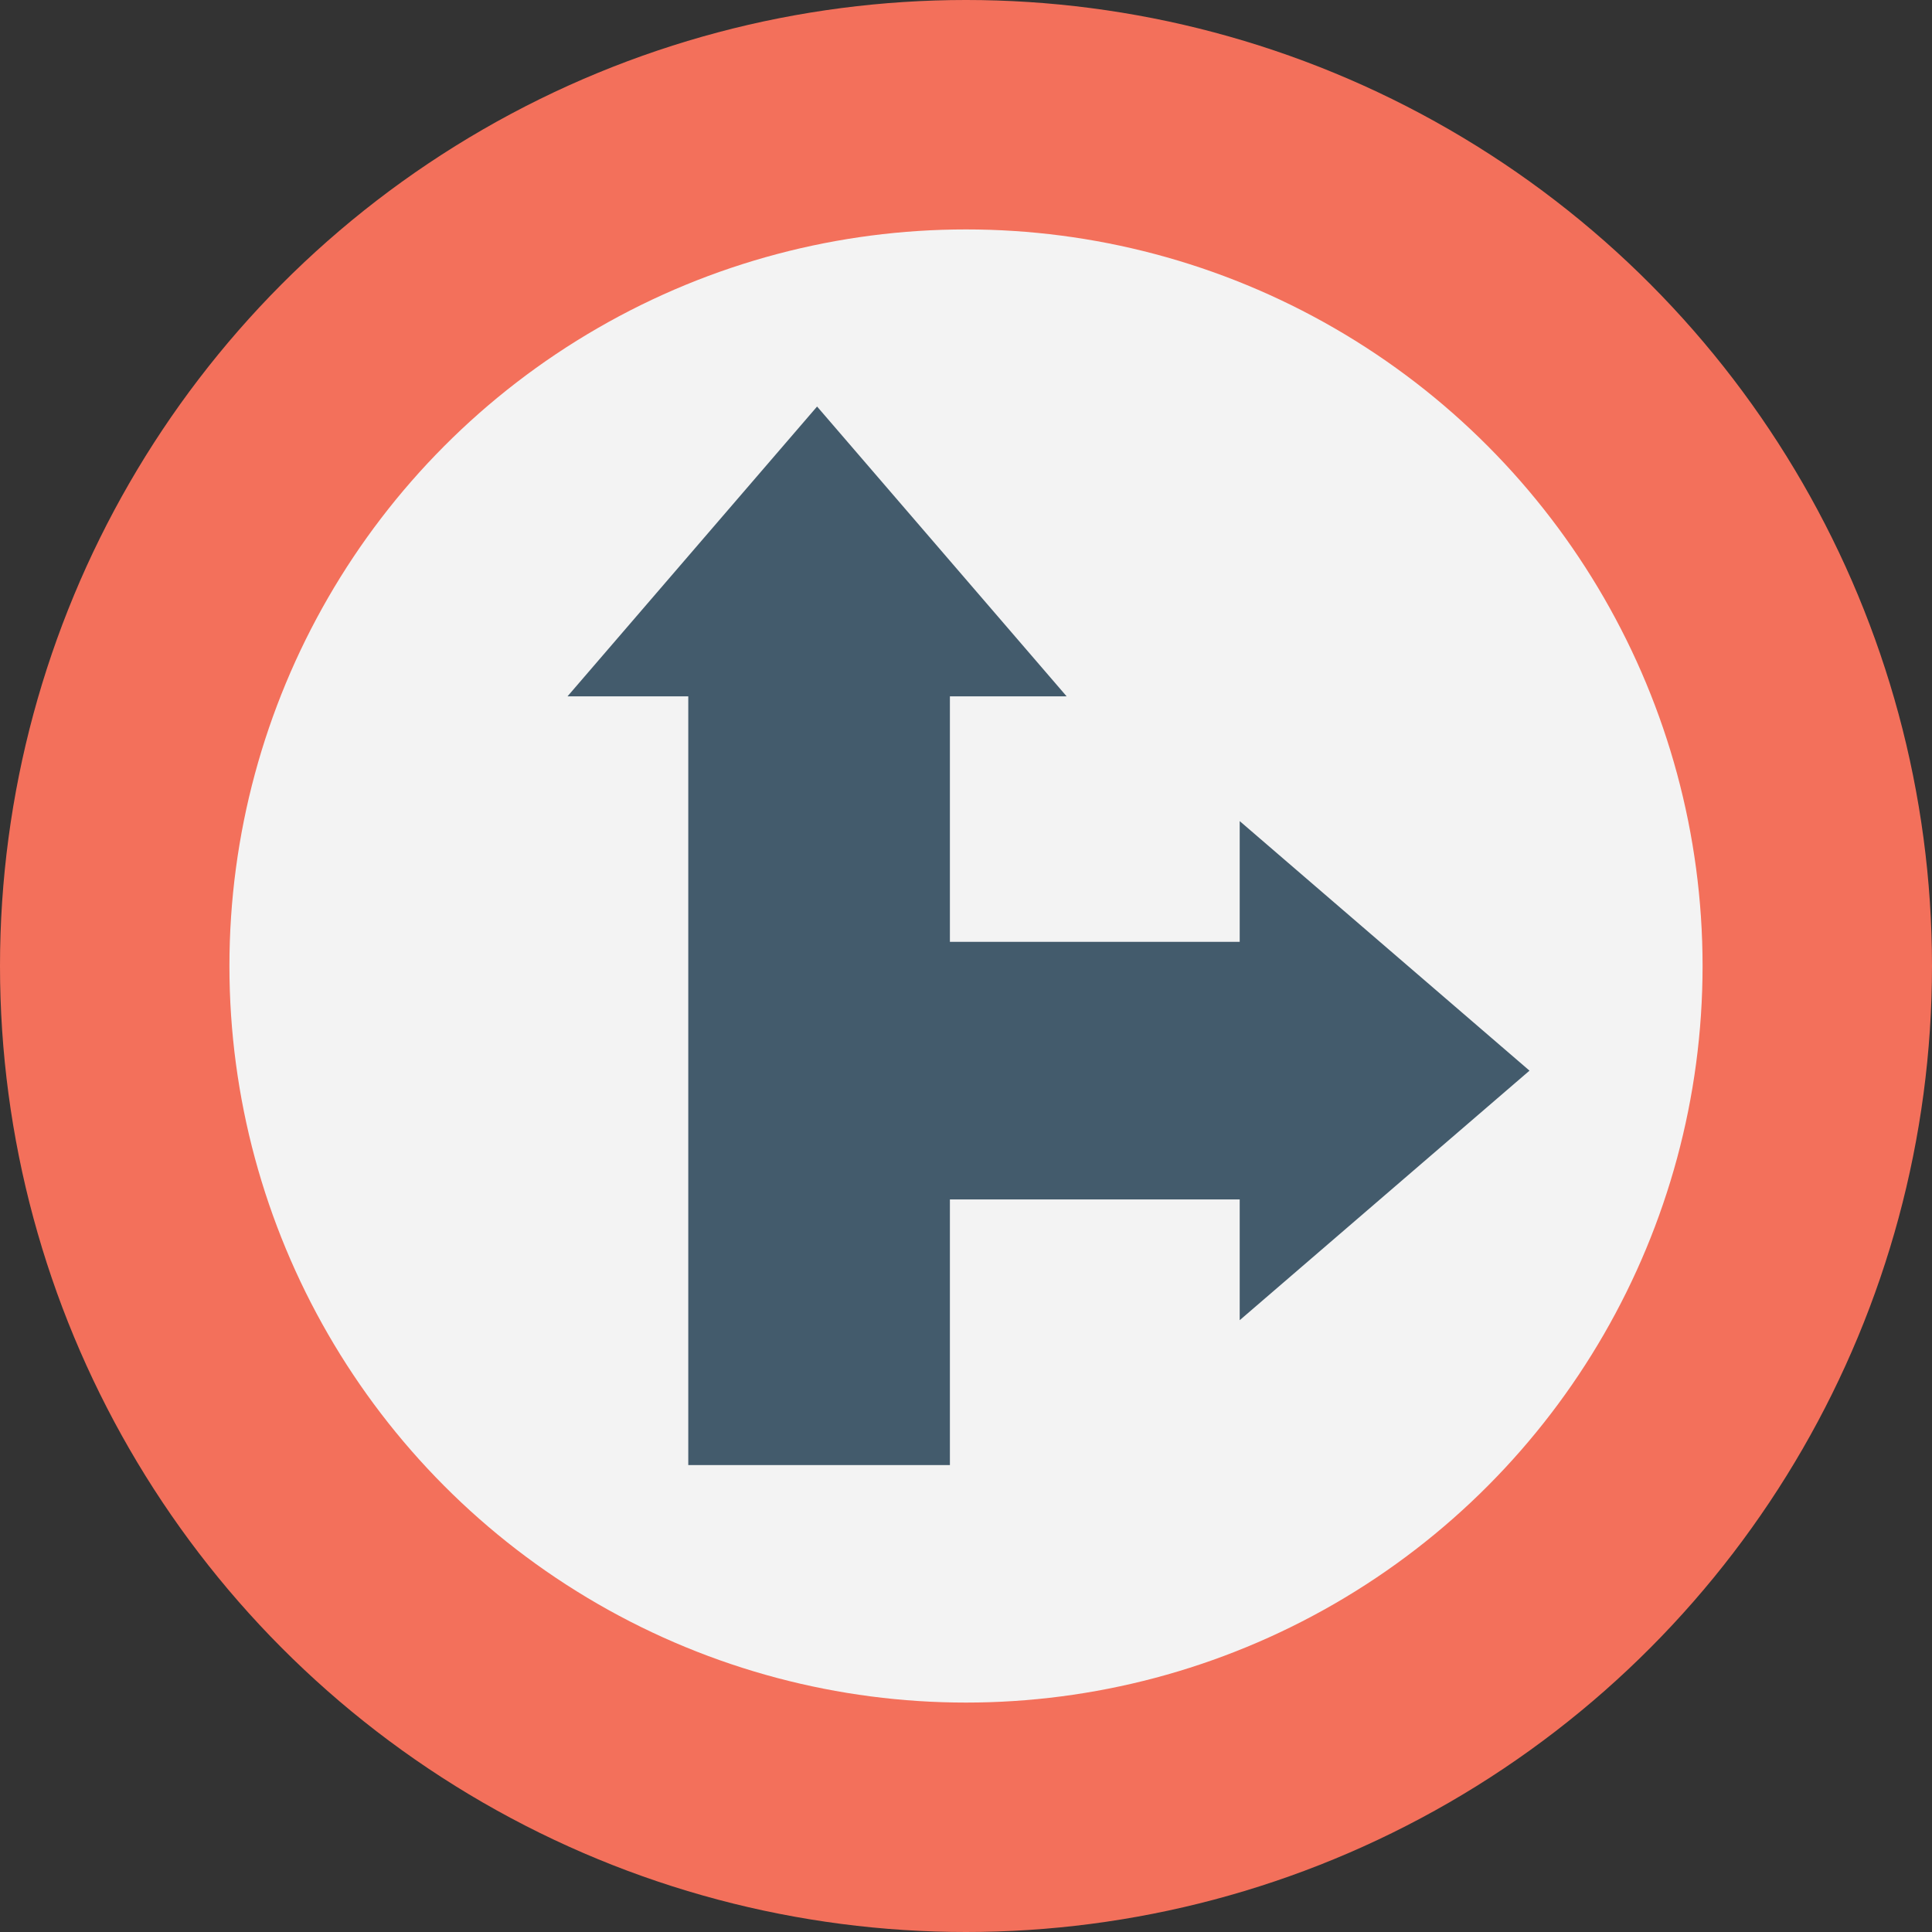 <?xml version="1.0" encoding="utf-8"?>
<!-- Generator: Adobe Illustrator 18.0.0, SVG Export Plug-In . SVG Version: 6.00 Build 0)  -->
<!DOCTYPE svg PUBLIC "-//W3C//DTD SVG 1.1//EN" "http://www.w3.org/Graphics/SVG/1.1/DTD/svg11.dtd">
<svg version="1.1" id="Layer_1" xmlns="http://www.w3.org/2000/svg" xmlns:xlink="http://www.w3.org/1999/xlink" x="0px" y="0px"
	 viewBox="0 0 48 48" enable-background="new 0 0 48 48" xml:space="preserve">
<rect x="0" y="0" width="48" height="48" fill="#333333" stroke="none"/>
<g>
	<g>
		<circle fill="#F3705B" cx="24" cy="24" r="24"/>
		<circle fill="#F3F3F3" cx="24" cy="24" r="18.3"/>
		<path fill="#435B6C" d="M24,27.1"/>
		<polygon fill="#435B6C" points="38,26.6 30.8,20.4 30.8,23.4 23.6,23.4 23.6,17.3 26.5,17.3 20.3,10.1 14.1,17.3 17.1,17.3 
			17.1,36.4 23.6,36.4 23.6,29.8 30.8,29.8 30.8,32.8 		"/>
	</g>
</g>
</svg>
